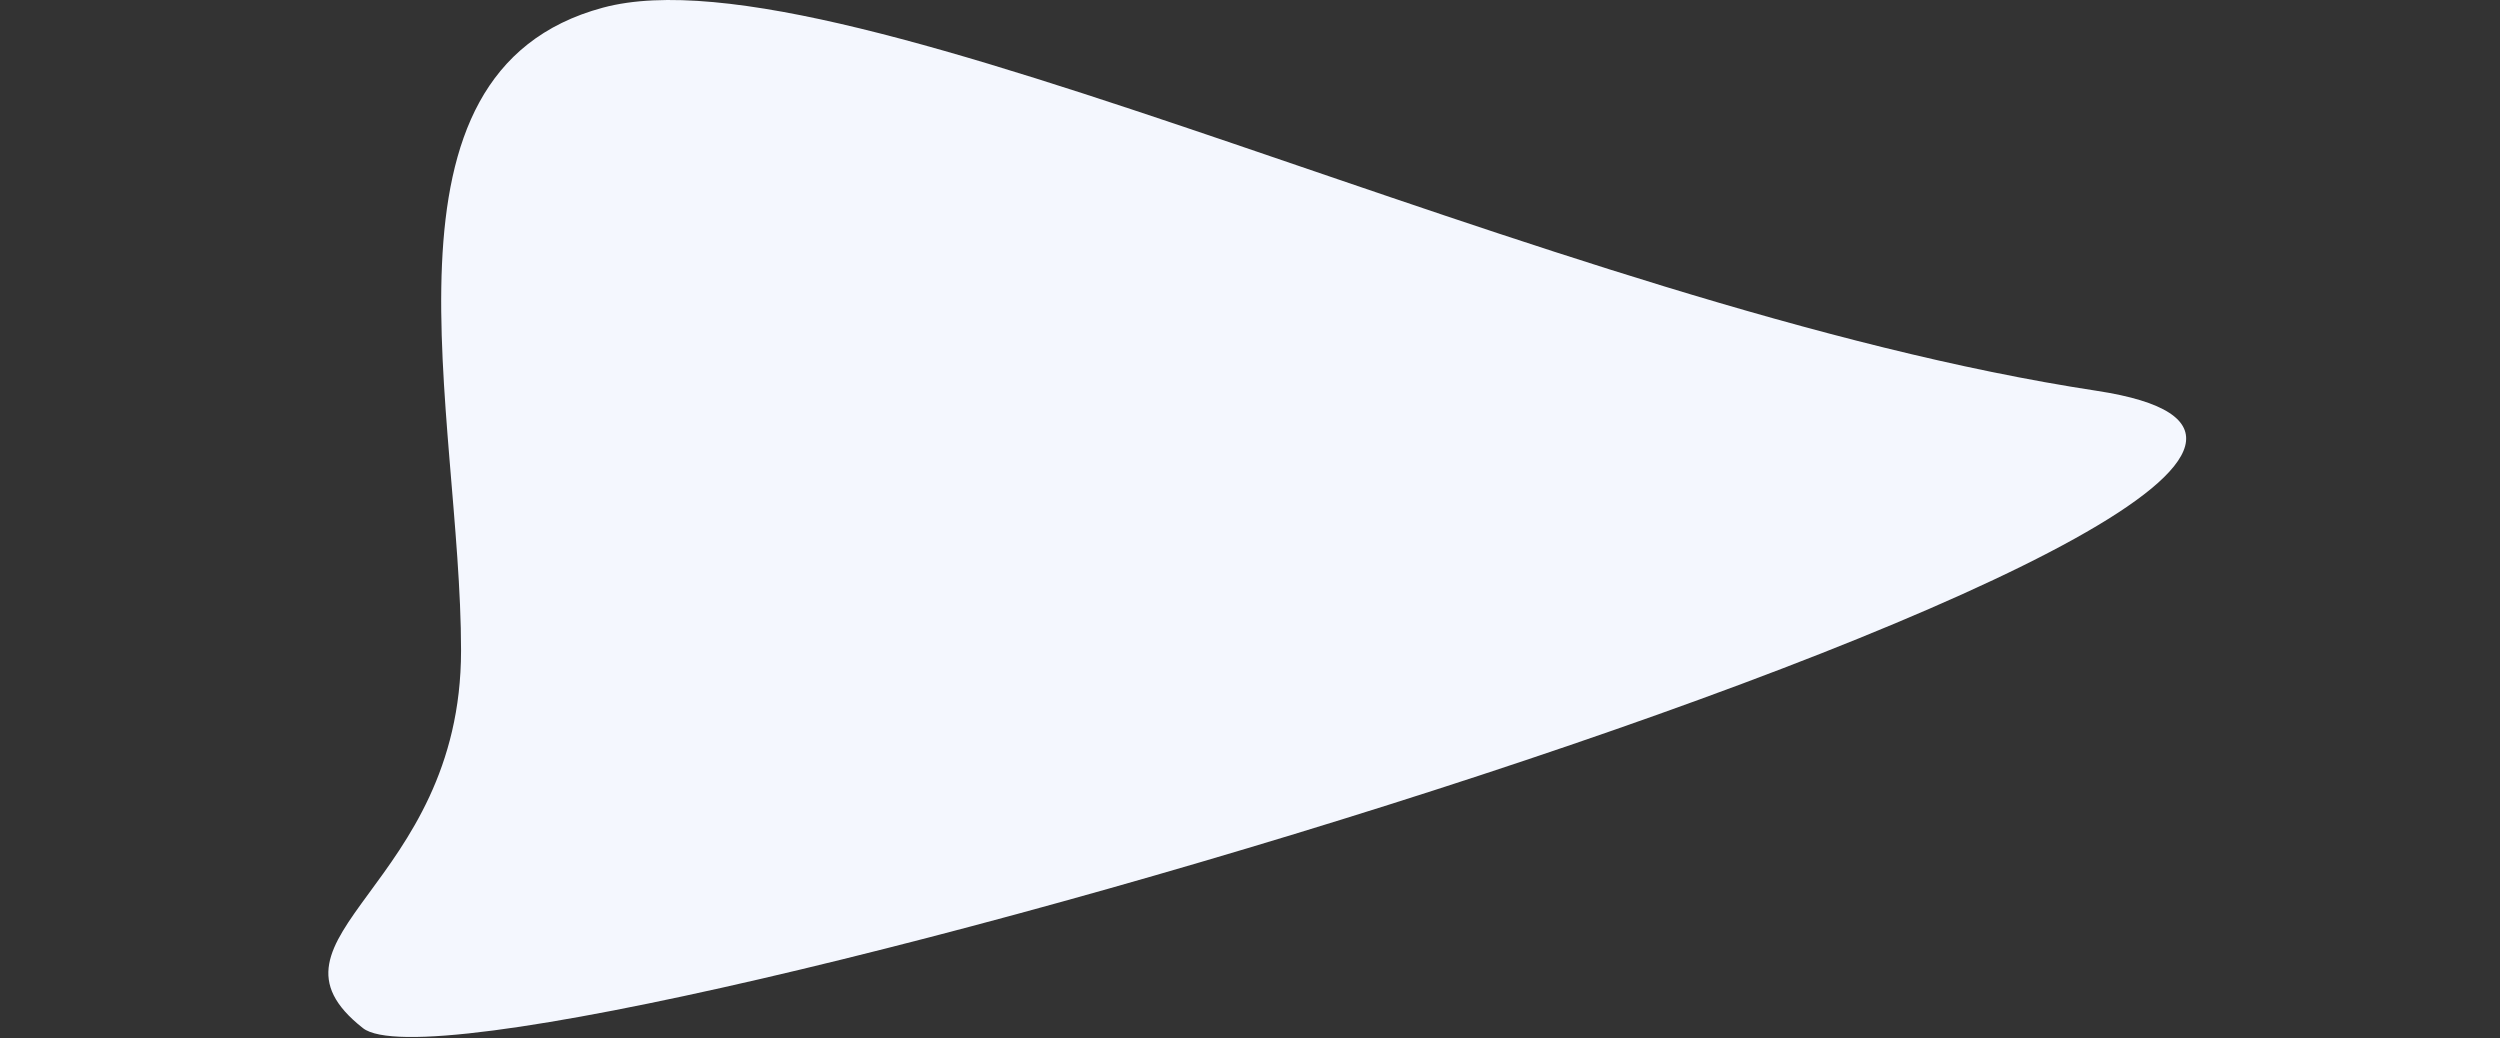 <svg width="1440" height="598" xmlns="http://www.w3.org/2000/svg" xmlns:xlink="http://www.w3.org/1999/xlink"><rect width="100%" height="100%" fill="#333333" stroke="none"/><defs><path d="M1050.182 592.195c67.01-52.73-56.52-80.78-56.52-217.51 0-136.728 56.52-333-81.69-370.27-138.208-37.27-542.72 172.283-860.348 220.672-317.628 48.388 931.548 419.839 998.558 367.108z" id="a"/></defs><use fill="#F4F7FE" transform="matrix(-1 0 0 1 1259.23 0)" xlink:href="#a" fill-rule="evenodd"/></svg>